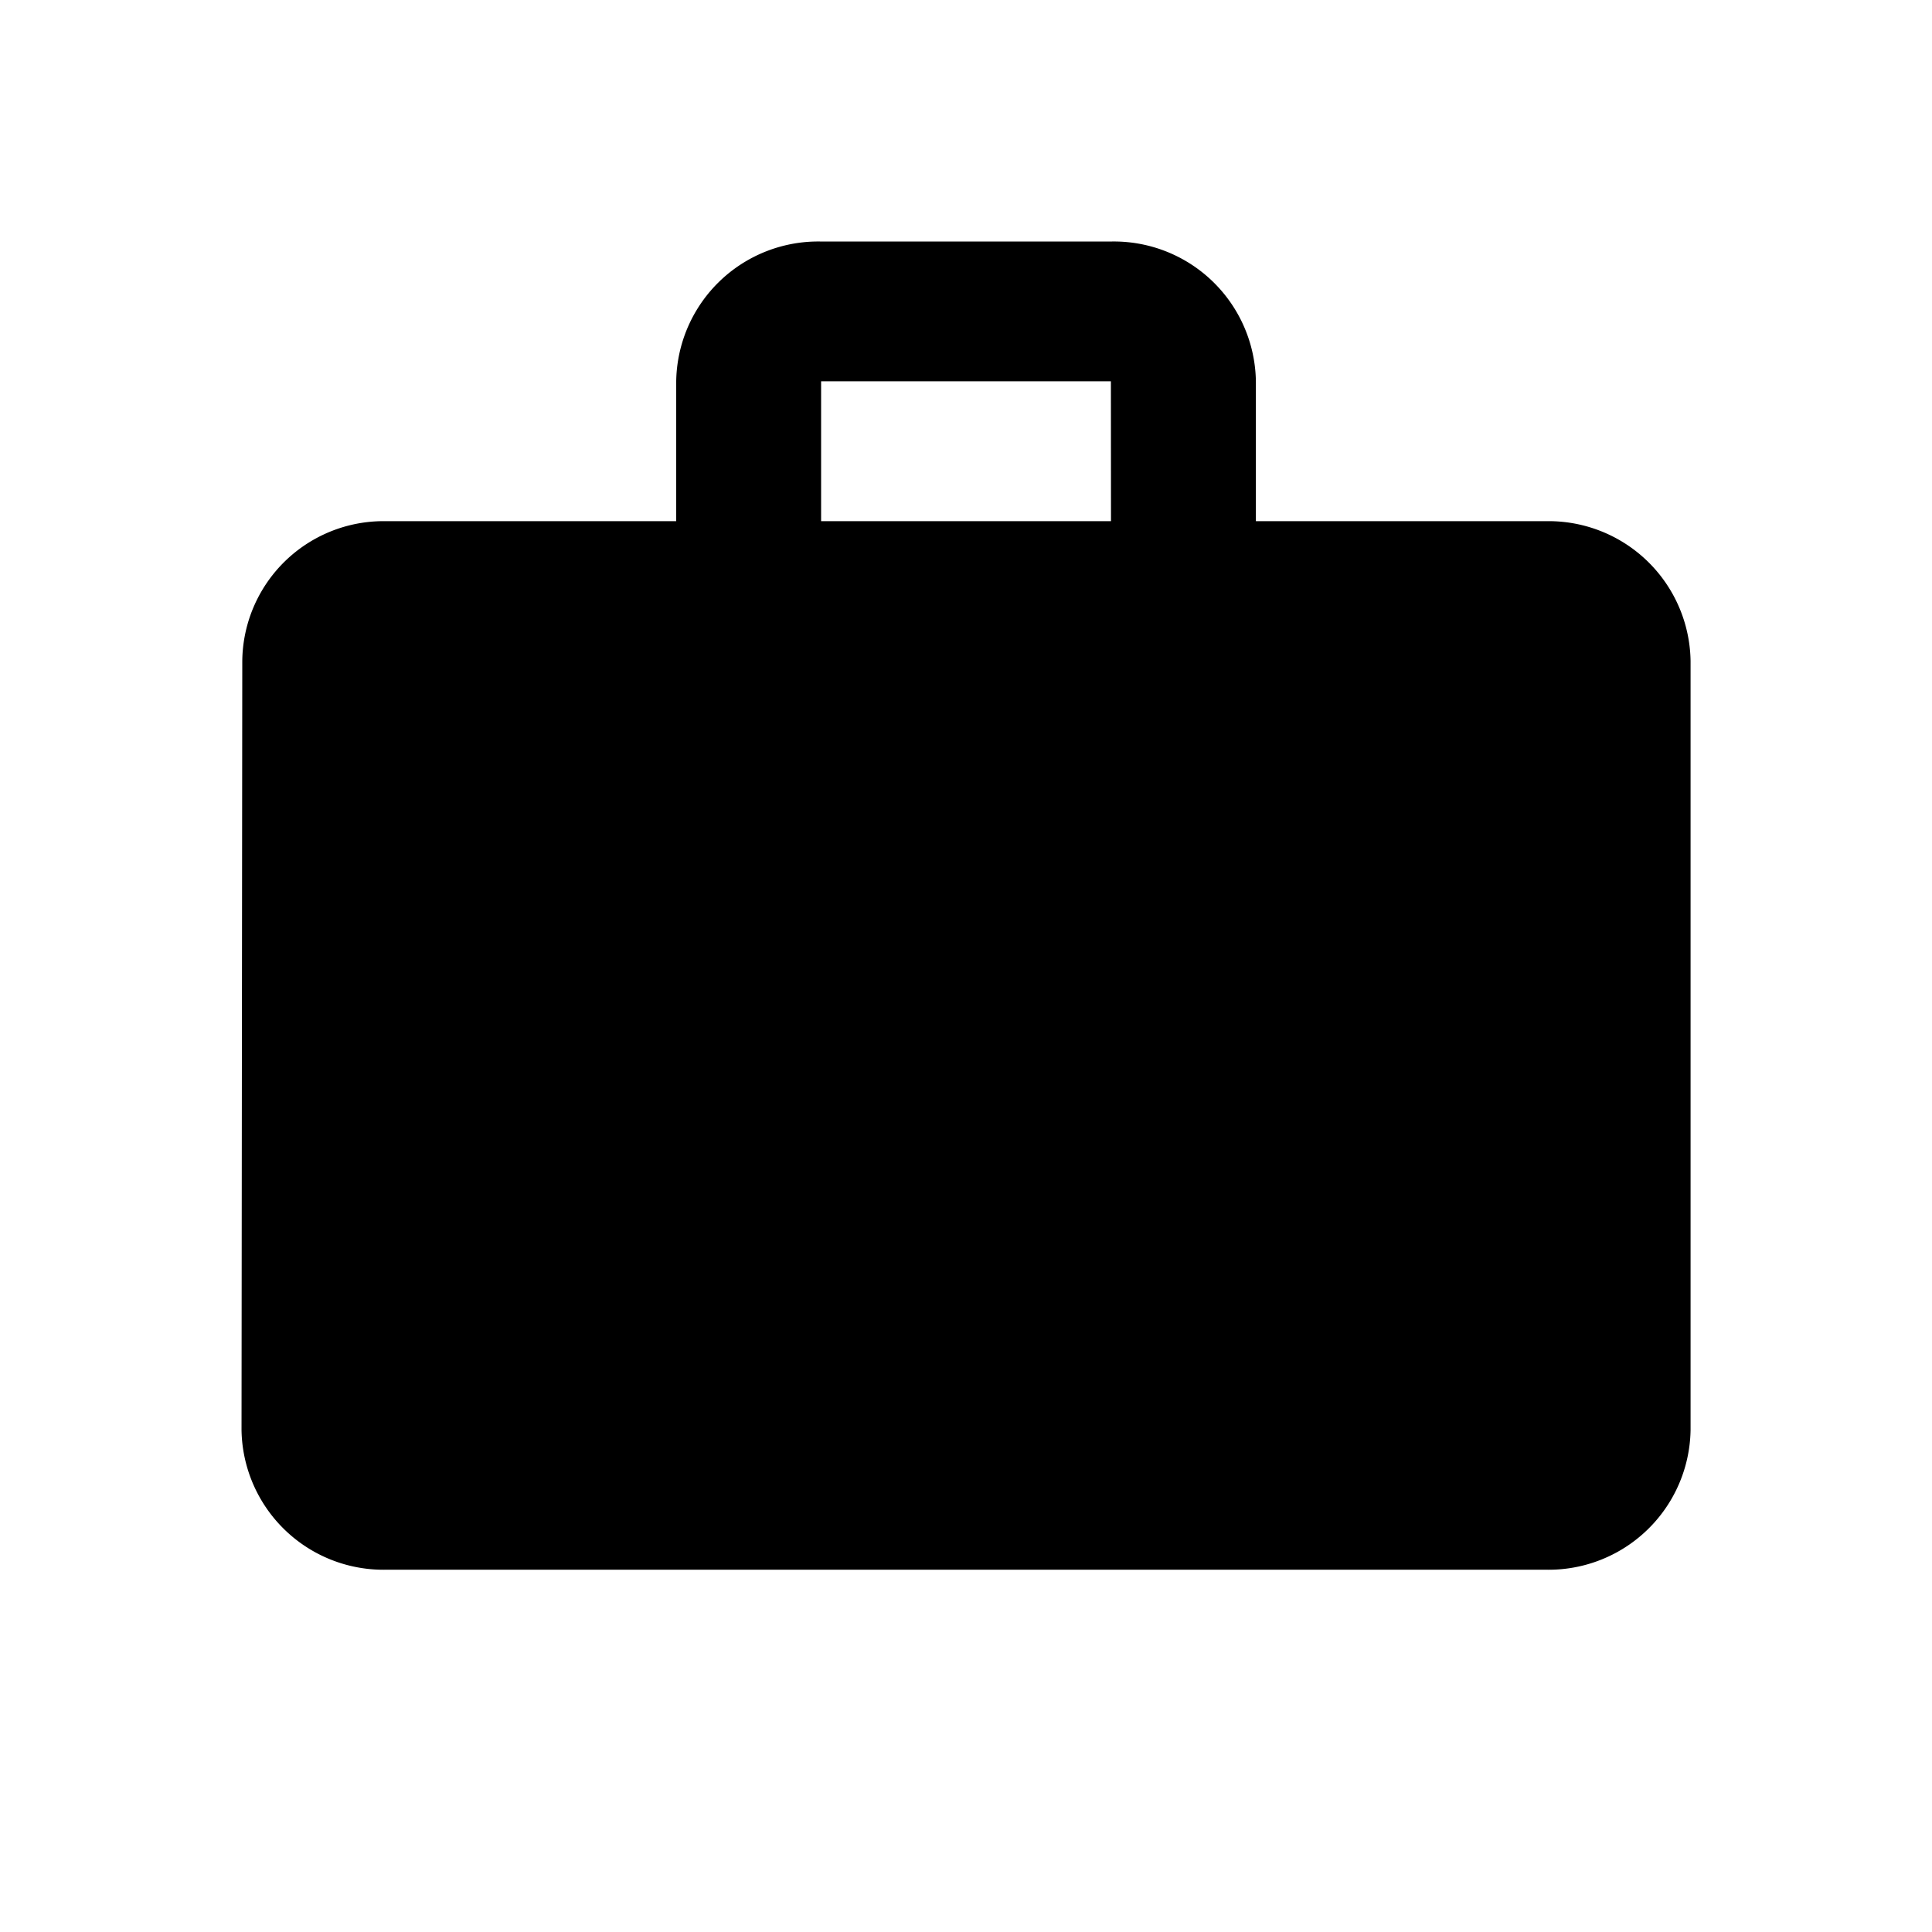 <svg xmlns="http://www.w3.org/2000/svg" width="20.414" height="20.414" viewBox="0 0 20.414 20.414"><defs><style>.a{fill:none;}</style></defs><g transform="translate(0 0)"><path class="a" d="M0,0H20.414V20.414H0Z"/><path d="M15.78,4.955H12.718V3.477A1.5,1.5,0,0,0,11.186,2H8.124A1.5,1.5,0,0,0,6.593,3.477V4.955H3.531A1.493,1.493,0,0,0,2.008,6.432L2,14.557a1.5,1.5,0,0,0,1.531,1.477H15.78a1.5,1.5,0,0,0,1.531-1.477V6.432A1.5,1.5,0,0,0,15.78,4.955Zm-4.593,0H8.124V3.477h3.062Z" transform="translate(0.552 0.552)"/></g></svg>